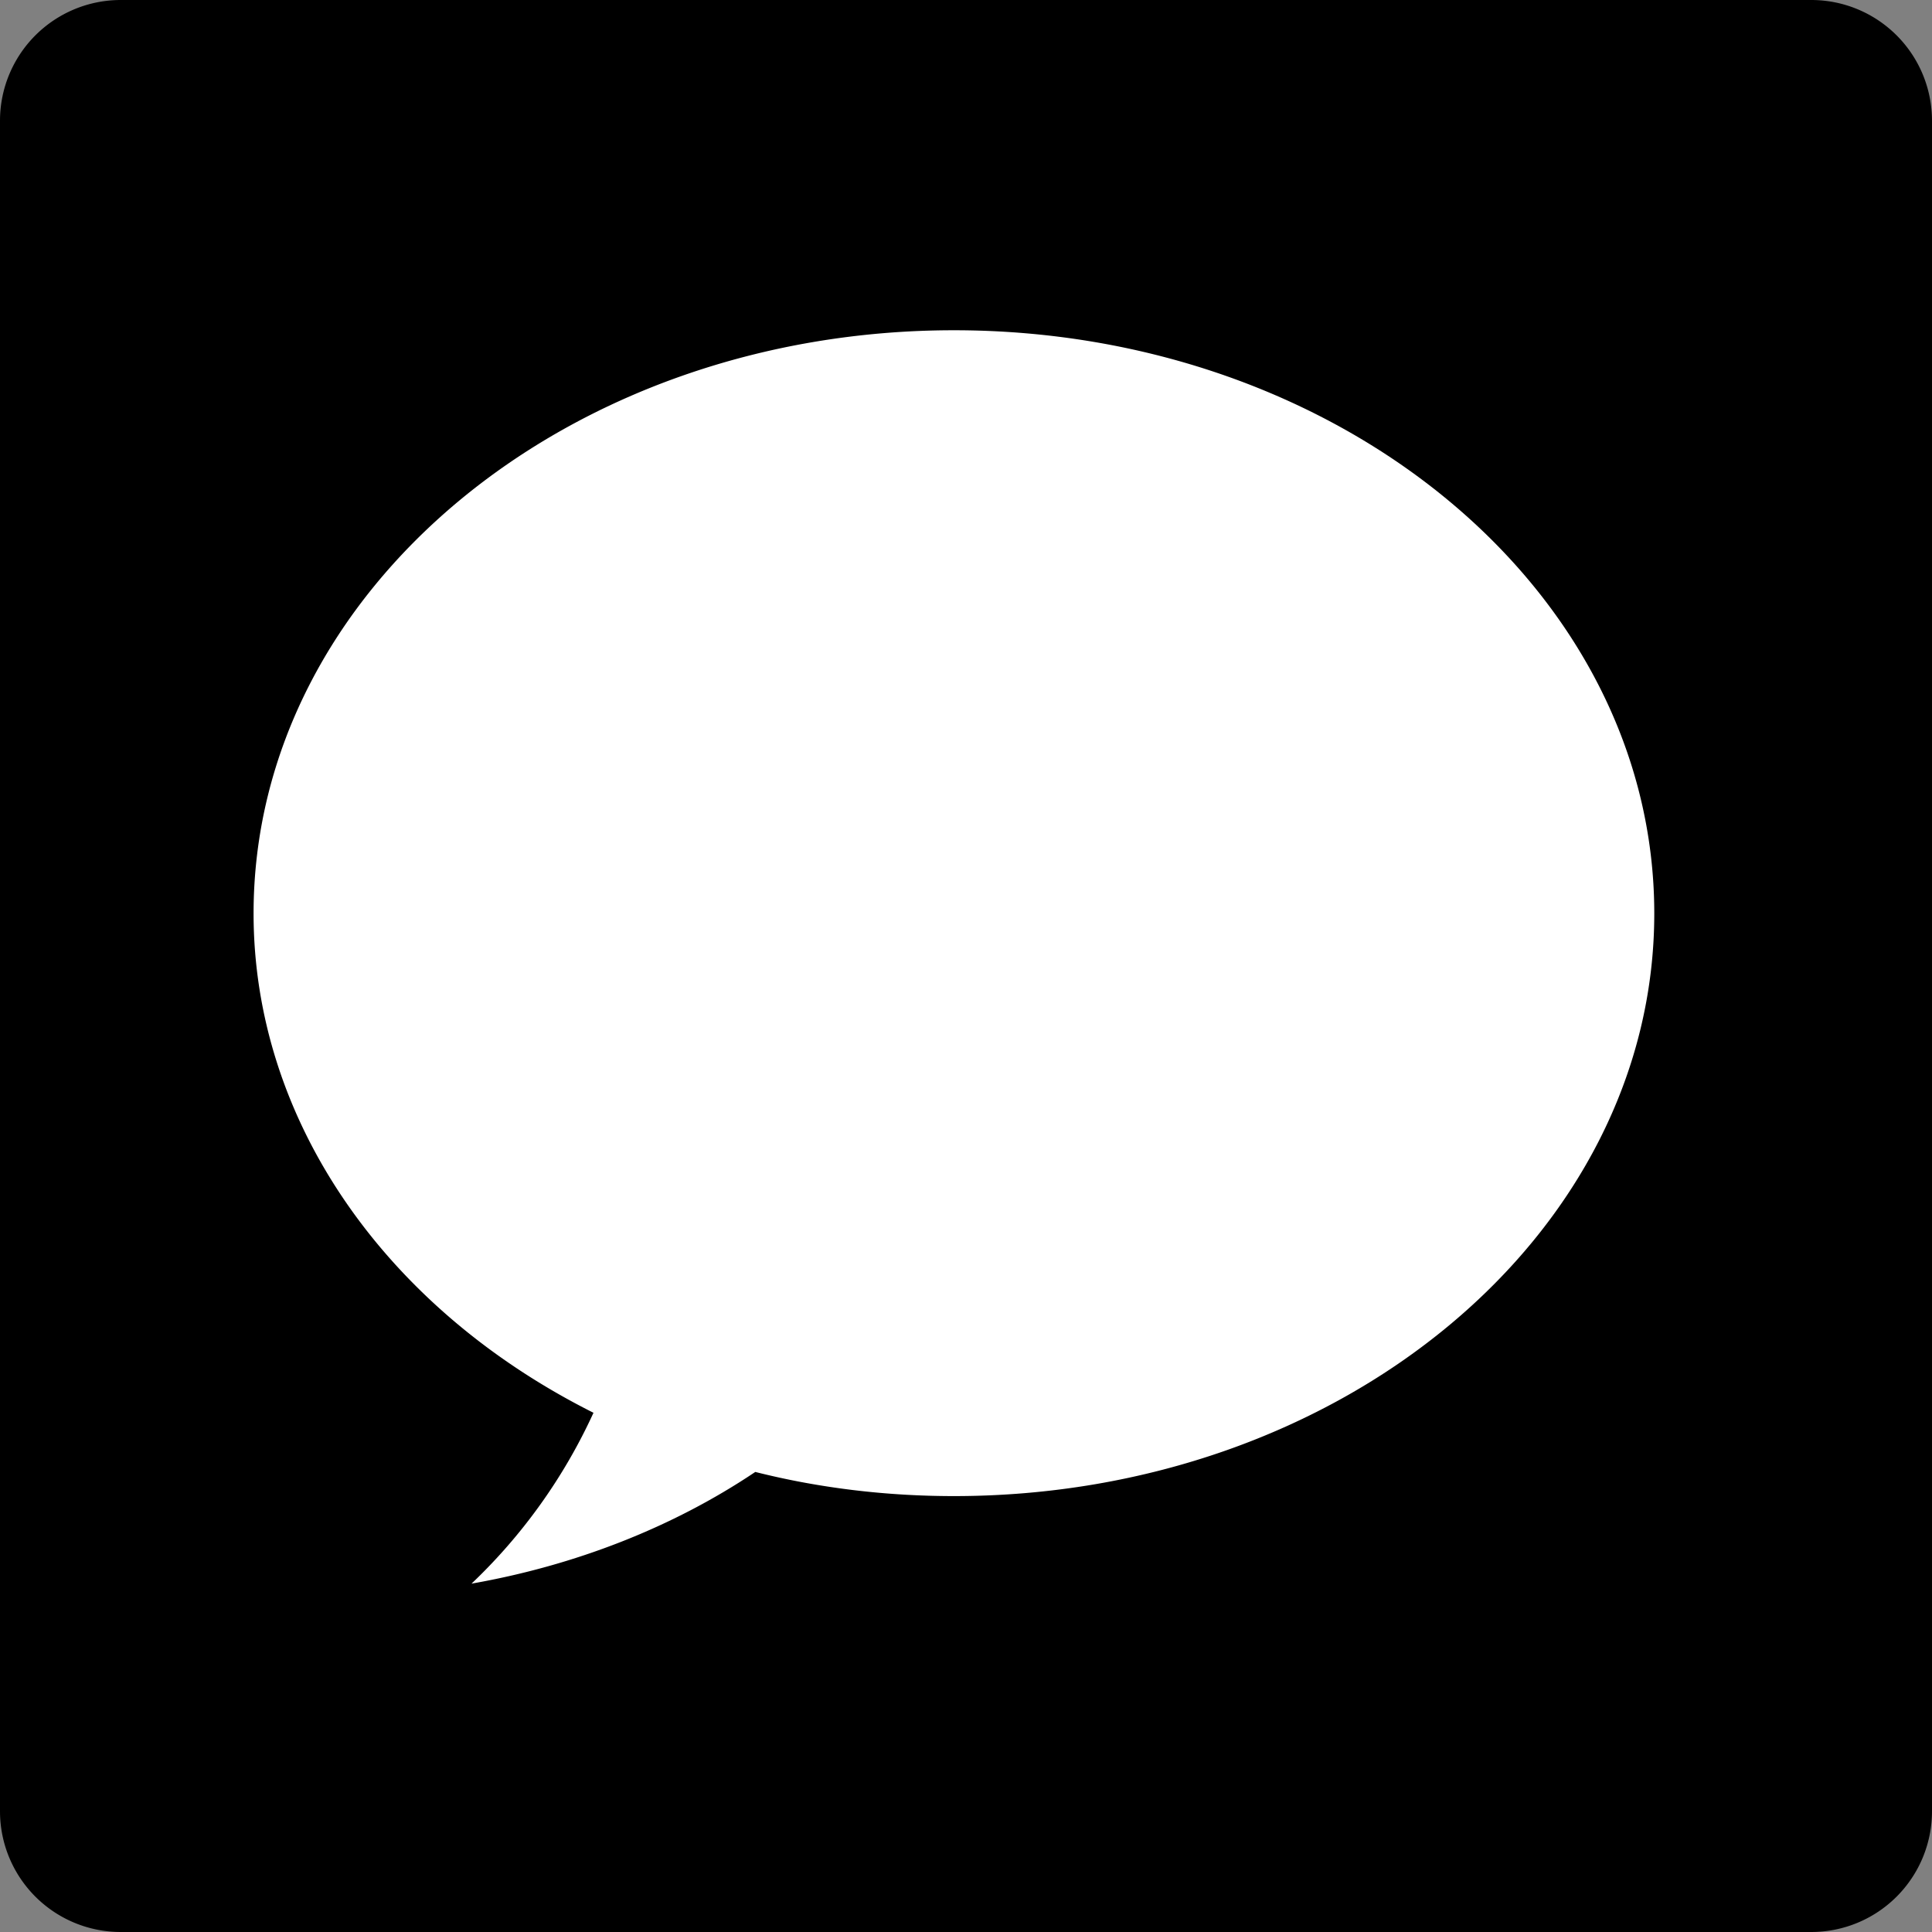 <svg xmlns="http://www.w3.org/2000/svg" viewBox="0 0 32 32" aria-hidden="true" role="presentation" focusable="false" style="display: block; height: 20px; width: 20px; fill: currentcolor;"><rect x="0" y="0" width="32" height="32" fill="#808080" stroke="none"/><path d="M2 0h28a2 2 0 0 1 2 2v28a2 2 0 0 1-2 2H2a2 2 0 0 1-2-2V2a2 2 0 0 1 2-2z"></path><path fill="#fff" d="M15.8 5.47c-6.4 0-11.6 4.32-11.6 9.66 0 3.39 2.14 6.52 5.63 8.27a9.16 9.16 0 0 1-2.02 2.83c1.71-.3 3.33-.93 4.7-1.85 1.07.27 2.18.4 3.29.4 6.4 0 11.6-4.32 11.6-9.65 0-5.34-5.2-9.66-11.6-9.66z"></path></svg>